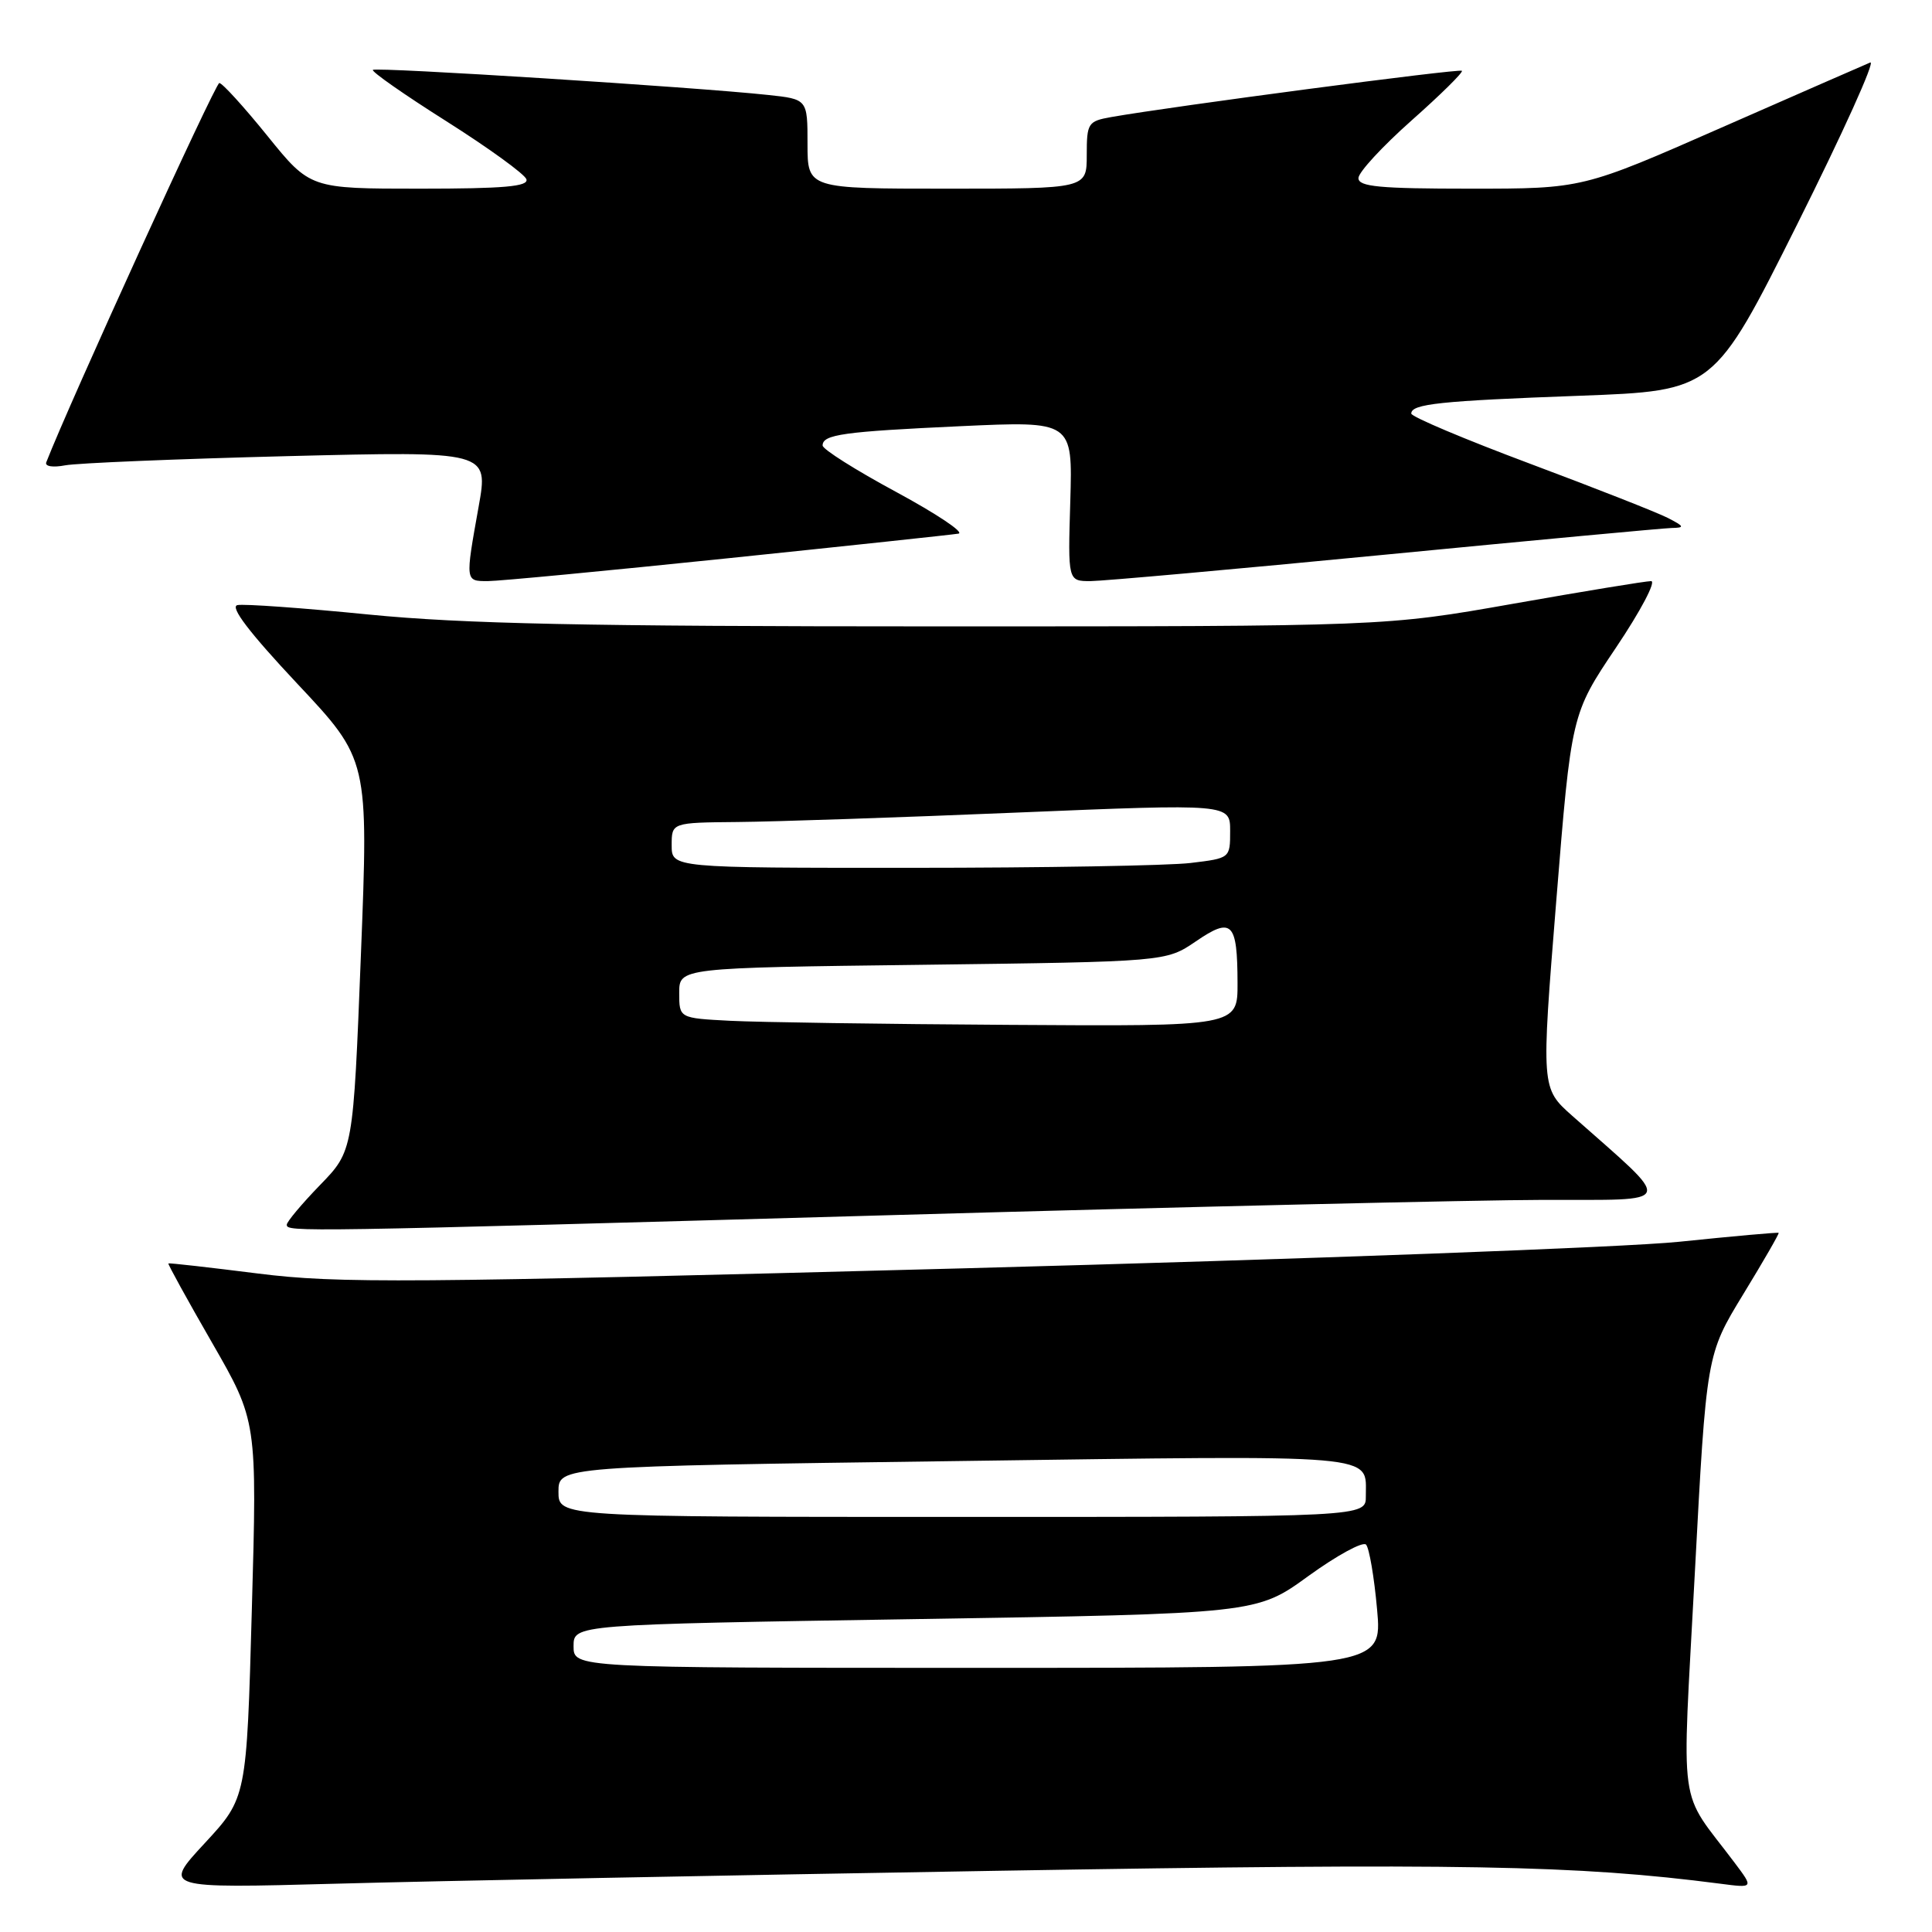 <?xml version="1.0" encoding="UTF-8" standalone="no"?>
<!DOCTYPE svg PUBLIC "-//W3C//DTD SVG 1.1//EN" "http://www.w3.org/Graphics/SVG/1.1/DTD/svg11.dtd" >
<svg xmlns="http://www.w3.org/2000/svg" xmlns:xlink="http://www.w3.org/1999/xlink" version="1.1" viewBox="0 0 256 256">
 <g >
 <path fill="currentColor"
d=" M 132.07 247.89 C 193.86 246.86 208.86 247.13 227.94 249.60 C 232.37 250.18 232.37 250.18 229.86 246.84 C 222.26 236.72 222.85 240.98 224.57 208.50 C 226.11 179.50 226.11 179.50 230.98 171.51 C 233.66 167.12 235.78 163.45 235.68 163.36 C 235.58 163.27 229.65 163.80 222.50 164.54 C 215.35 165.28 172.69 166.86 127.70 168.06 C 53.74 170.02 44.77 170.08 34.20 168.75 C 27.76 167.94 22.42 167.33 22.31 167.41 C 22.21 167.48 24.81 172.21 28.10 177.92 C 34.07 188.30 34.07 188.30 33.37 213.26 C 32.68 238.23 32.68 238.23 27.13 244.23 C 21.58 250.22 21.58 250.22 44.54 249.60 C 57.17 249.25 96.56 248.48 132.07 247.89 Z  M 118.50 161.00 C 157.00 159.91 195.70 159.01 204.50 158.99 C 222.31 158.95 221.97 159.93 208.33 147.85 C 204.21 144.19 204.21 144.19 206.21 119.41 C 208.21 94.62 208.21 94.62 214.13 85.81 C 217.39 80.96 219.48 77.00 218.78 77.00 C 218.07 77.00 209.85 78.35 200.50 80.00 C 183.50 83.00 183.50 83.00 124.13 83.00 C 77.51 83.00 61.34 82.66 48.88 81.43 C 40.14 80.56 32.31 80.00 31.46 80.18 C 30.43 80.39 33.01 83.79 39.38 90.58 C 48.84 100.65 48.84 100.65 47.82 126.58 C 46.80 152.50 46.80 152.50 42.40 157.03 C 39.98 159.53 38.00 161.89 38.00 162.28 C 38.00 163.26 39.04 163.24 118.50 161.00 Z  M 96.39 73.98 C 112.40 72.32 126.17 70.85 127.00 70.71 C 127.83 70.57 124.11 68.09 118.75 65.19 C 113.39 62.30 109.00 59.53 109.00 59.03 C 109.00 57.57 111.73 57.19 127.32 56.47 C 142.13 55.79 142.13 55.79 141.82 66.39 C 141.50 77.00 141.50 77.00 144.50 77.00 C 146.15 76.99 163.70 75.42 183.50 73.50 C 203.30 71.58 220.40 69.99 221.50 69.96 C 223.26 69.93 223.20 69.76 221.00 68.63 C 219.62 67.92 211.41 64.69 202.75 61.45 C 194.09 58.21 187.00 55.22 187.00 54.80 C 187.00 53.52 190.78 53.12 209.30 52.44 C 227.10 51.78 227.10 51.78 238.12 29.76 C 244.18 17.64 248.55 7.98 247.82 8.28 C 247.09 8.58 238.22 12.47 228.10 16.91 C 209.70 25.00 209.70 25.00 194.85 25.00 C 182.80 25.00 180.00 24.74 180.00 23.60 C 180.00 22.83 183.17 19.40 187.03 15.97 C 190.90 12.54 193.91 9.57 193.71 9.38 C 193.39 9.06 155.23 14.10 147.25 15.51 C 144.16 16.06 144.00 16.30 144.00 20.55 C 144.00 25.00 144.00 25.00 125.50 25.00 C 107.00 25.00 107.00 25.00 107.00 19.07 C 107.00 13.14 107.00 13.14 101.75 12.58 C 92.10 11.54 49.81 8.86 49.41 9.26 C 49.19 9.48 53.58 12.55 59.17 16.08 C 64.76 19.62 69.52 23.07 69.75 23.75 C 70.07 24.71 66.79 25.00 55.63 25.00 C 41.09 25.00 41.09 25.00 35.43 18.00 C 32.32 14.15 29.45 11.00 29.06 11.00 C 28.53 11.00 9.16 53.46 6.13 61.26 C 5.92 61.80 7.01 61.97 8.63 61.66 C 10.21 61.36 23.48 60.81 38.12 60.44 C 64.74 59.78 64.74 59.78 63.42 67.14 C 61.64 77.08 61.63 77.00 64.64 77.00 C 66.09 77.00 80.38 75.64 96.39 73.98 Z  M 76.00 218.13 C 76.00 215.26 76.00 215.26 121.25 214.54 C 166.50 213.82 166.50 213.82 173.37 208.83 C 177.16 206.09 180.59 204.22 181.01 204.67 C 181.43 205.13 182.09 208.99 182.47 213.25 C 183.17 221.00 183.17 221.00 129.59 221.00 C 76.00 221.00 76.00 221.00 76.00 218.13 Z  M 74.00 197.66 C 74.00 194.31 74.00 194.31 126.65 193.60 C 183.67 192.82 180.95 192.59 180.98 198.25 C 181.00 201.00 181.00 201.00 127.50 201.00 C 74.00 201.00 74.00 201.00 74.00 197.66 Z  M 96.75 135.26 C 90.00 134.91 90.00 134.91 90.00 131.57 C 90.00 128.24 90.00 128.24 122.25 127.84 C 154.50 127.43 154.50 127.43 158.45 124.74 C 163.25 121.46 163.96 122.18 163.98 130.25 C 164.00 136.00 164.00 136.00 133.75 135.80 C 117.11 135.70 100.46 135.45 96.75 135.26 Z  M 89.00 112.00 C 89.00 109.00 89.00 109.00 97.75 108.92 C 102.56 108.88 119.21 108.32 134.75 107.67 C 163.00 106.50 163.00 106.50 163.00 110.11 C 163.00 113.72 163.00 113.72 157.75 114.35 C 154.86 114.70 138.21 114.99 120.75 114.99 C 89.00 115.00 89.00 115.00 89.00 112.00 Z "/>
</g>
</svg>